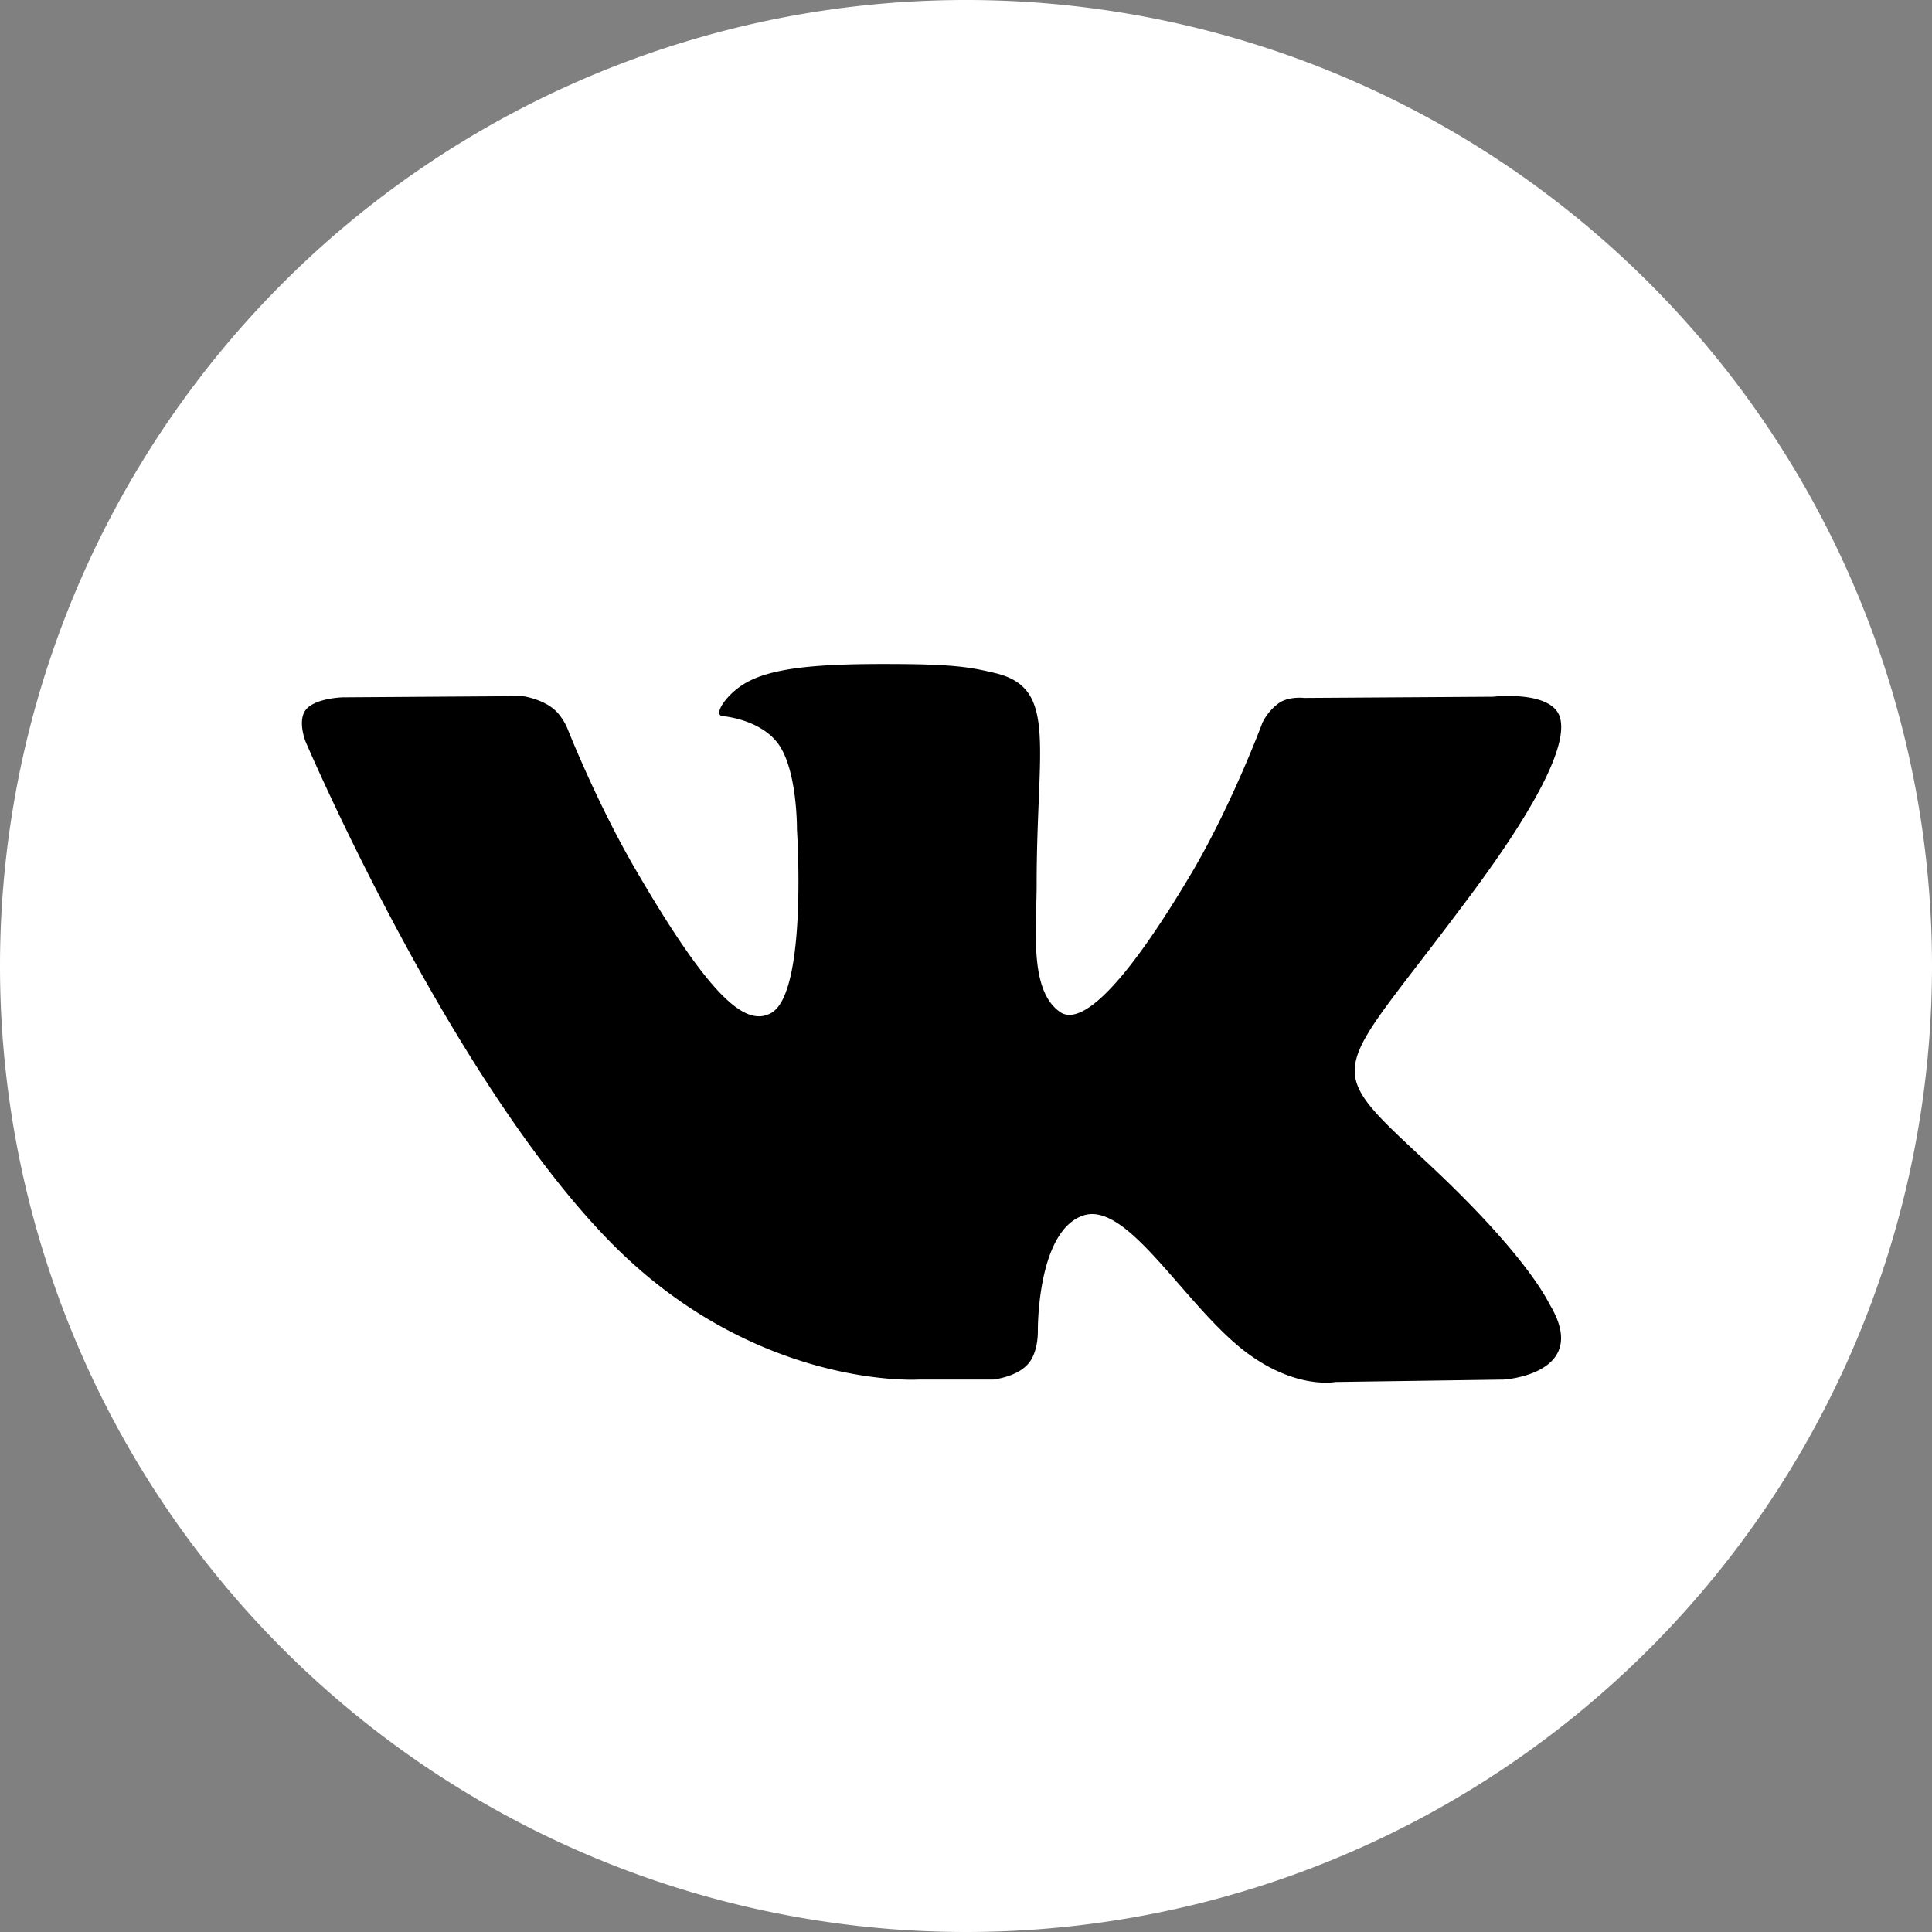 <svg xmlns="http://www.w3.org/2000/svg" width="32" height="32" viewBox="0 0 32 32"><rect x="0" y="0" width="32" height="32" fill="#808080" stroke="none"/><path fill="#fff" d="M0 16a16 16 0 1 1 32 0 16 16 0 0 1-32 0z"/><path d="M15.21 22.85h1.24s.38-.04.57-.25c.18-.19.17-.55.17-.55s-.02-1.67.76-1.92c.76-.24 1.74 1.62 2.79 2.34.78.54 1.38.42 1.38.42l2.79-.04s1.45-.09.76-1.24c-.05-.09-.4-.84-2.07-2.39-1.74-1.62-1.51-1.36.59-4.17 1.29-1.7 1.8-2.75 1.64-3.19-.16-.43-1.1-.32-1.1-.32l-3.13.02s-.24-.03-.41.08a.88.88 0 0 0-.28.33s-.49 1.32-1.15 2.45c-1.4 2.37-1.96 2.49-2.19 2.35-.53-.35-.4-1.38-.4-2.12 0-2.3.35-3.25-.68-3.5-.34-.08-.59-.14-1.46-.15-1.12-.01-2.07.01-2.6.27-.36.17-.63.56-.47.59.21.02.68.12.93.46.32.44.31 1.42.31 1.42s.18 2.71-.43 3.04c-.42.23-1-.24-2.25-2.39-.64-1.1-1.12-2.32-1.12-2.32s-.09-.23-.26-.35c-.2-.15-.48-.19-.48-.19l-2.98.02s-.45.01-.61.2c-.15.18-.01.53-.01.53s2.33 5.46 4.97 8.21c2.42 2.53 5.18 2.36 5.18 2.36z"/></svg>